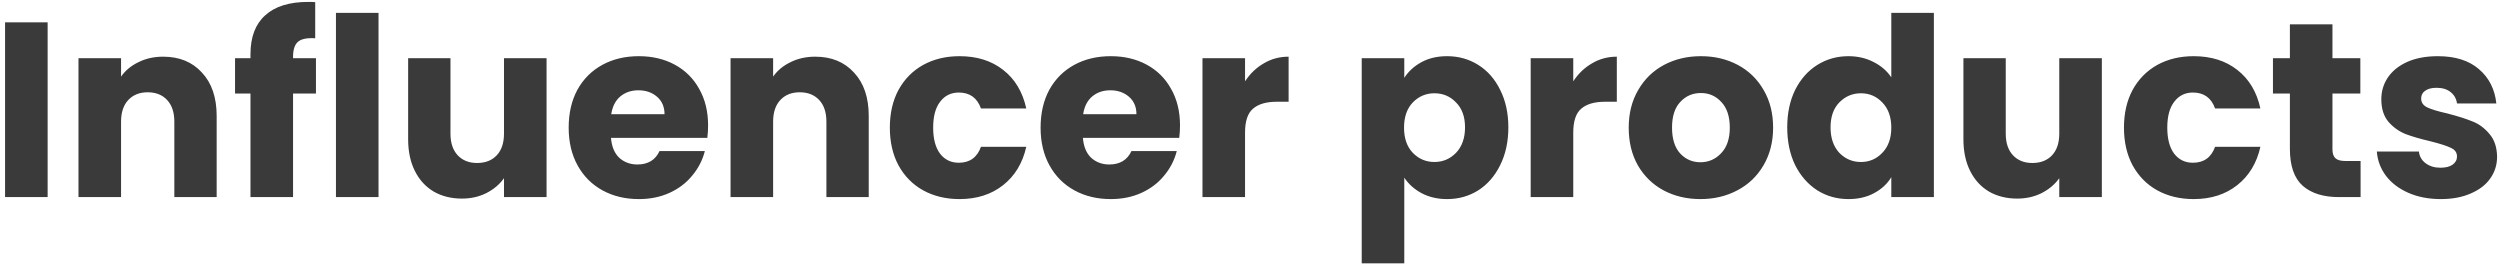 <svg width="241" height="26" viewBox="0 0 241 26" fill="none" xmlns="http://www.w3.org/2000/svg">
<path d="M4.592 2.152V19H0.488V2.152H4.592ZM15.726 5.464C17.294 5.464 18.542 5.976 19.47 7C20.414 8.008 20.886 9.4 20.886 11.176V19H16.806V11.728C16.806 10.832 16.574 10.136 16.11 9.64C15.646 9.144 15.022 8.896 14.238 8.896C13.454 8.896 12.83 9.144 12.366 9.64C11.902 10.136 11.67 10.832 11.67 11.728V19H7.566V5.608H11.67V7.384C12.086 6.792 12.646 6.328 13.35 5.992C14.054 5.64 14.846 5.464 15.726 5.464ZM30.458 9.016H28.25V19H24.146V9.016H22.658V5.608H24.146V5.224C24.146 3.576 24.618 2.328 25.562 1.48C26.506 0.616 27.89 0.184 29.714 0.184C30.018 0.184 30.242 0.192 30.386 0.208V3.688C29.602 3.64 29.05 3.752 28.73 4.024C28.41 4.296 28.25 4.784 28.25 5.488V5.608H30.458V9.016ZM36.49 1.24V19H32.386V1.24H36.49ZM52.689 5.608V19H48.585V17.176C48.169 17.768 47.601 18.248 46.881 18.616C46.177 18.968 45.393 19.144 44.529 19.144C43.505 19.144 42.601 18.92 41.817 18.472C41.033 18.008 40.425 17.344 39.993 16.48C39.561 15.616 39.345 14.6 39.345 13.432V5.608H43.425V12.88C43.425 13.776 43.657 14.472 44.121 14.968C44.585 15.464 45.209 15.712 45.993 15.712C46.793 15.712 47.425 15.464 47.889 14.968C48.353 14.472 48.585 13.776 48.585 12.88V5.608H52.689ZM68.26 12.088C68.26 12.472 68.236 12.872 68.188 13.288H58.9C58.964 14.12 59.228 14.76 59.692 15.208C60.172 15.64 60.756 15.856 61.444 15.856C62.468 15.856 63.18 15.424 63.58 14.56H67.948C67.724 15.44 67.316 16.232 66.724 16.936C66.148 17.64 65.42 18.192 64.54 18.592C63.66 18.992 62.676 19.192 61.588 19.192C60.276 19.192 59.108 18.912 58.084 18.352C57.06 17.792 56.26 16.992 55.684 15.952C55.108 14.912 54.82 13.696 54.82 12.304C54.82 10.912 55.1 9.696 55.66 8.656C56.236 7.616 57.036 6.816 58.06 6.256C59.084 5.696 60.26 5.416 61.588 5.416C62.884 5.416 64.036 5.688 65.044 6.232C66.052 6.776 66.836 7.552 67.396 8.56C67.972 9.568 68.26 10.744 68.26 12.088ZM64.06 11.008C64.06 10.304 63.82 9.744 63.34 9.328C62.86 8.912 62.26 8.704 61.54 8.704C60.852 8.704 60.268 8.904 59.788 9.304C59.324 9.704 59.036 10.272 58.924 11.008H64.06ZM78.585 5.464C80.153 5.464 81.401 5.976 82.329 7C83.273 8.008 83.746 9.4 83.746 11.176V19H79.665V11.728C79.665 10.832 79.433 10.136 78.969 9.64C78.505 9.144 77.882 8.896 77.097 8.896C76.314 8.896 75.689 9.144 75.225 9.64C74.761 10.136 74.529 10.832 74.529 11.728V19H70.425V5.608H74.529V7.384C74.945 6.792 75.505 6.328 76.21 5.992C76.913 5.64 77.706 5.464 78.585 5.464ZM85.781 12.304C85.781 10.912 86.061 9.696 86.621 8.656C87.197 7.616 87.989 6.816 88.997 6.256C90.021 5.696 91.189 5.416 92.501 5.416C94.181 5.416 95.581 5.856 96.701 6.736C97.837 7.616 98.581 8.856 98.933 10.456H94.565C94.197 9.432 93.485 8.92 92.429 8.92C91.677 8.92 91.077 9.216 90.629 9.808C90.181 10.384 89.957 11.216 89.957 12.304C89.957 13.392 90.181 14.232 90.629 14.824C91.077 15.4 91.677 15.688 92.429 15.688C93.485 15.688 94.197 15.176 94.565 14.152H98.933C98.581 15.72 97.837 16.952 96.701 17.848C95.565 18.744 94.165 19.192 92.501 19.192C91.189 19.192 90.021 18.912 88.997 18.352C87.989 17.792 87.197 16.992 86.621 15.952C86.061 14.912 85.781 13.696 85.781 12.304ZM113.753 12.088C113.753 12.472 113.729 12.872 113.681 13.288H104.393C104.457 14.12 104.721 14.76 105.185 15.208C105.665 15.64 106.249 15.856 106.937 15.856C107.961 15.856 108.673 15.424 109.073 14.56H113.441C113.217 15.44 112.809 16.232 112.217 16.936C111.641 17.64 110.913 18.192 110.033 18.592C109.153 18.992 108.169 19.192 107.081 19.192C105.769 19.192 104.601 18.912 103.577 18.352C102.553 17.792 101.753 16.992 101.177 15.952C100.601 14.912 100.313 13.696 100.313 12.304C100.313 10.912 100.593 9.696 101.153 8.656C101.729 7.616 102.529 6.816 103.553 6.256C104.577 5.696 105.753 5.416 107.081 5.416C108.377 5.416 109.529 5.688 110.537 6.232C111.545 6.776 112.329 7.552 112.889 8.56C113.465 9.568 113.753 10.744 113.753 12.088ZM109.553 11.008C109.553 10.304 109.313 9.744 108.833 9.328C108.353 8.912 107.753 8.704 107.033 8.704C106.345 8.704 105.761 8.904 105.281 9.304C104.817 9.704 104.529 10.272 104.417 11.008H109.553ZM120.022 7.84C120.502 7.104 121.102 6.528 121.822 6.112C122.542 5.68 123.342 5.464 124.222 5.464V9.808H123.094C122.07 9.808 121.302 10.032 120.79 10.48C120.278 10.912 120.022 11.68 120.022 12.784V19H115.918V5.608H120.022V7.84ZM135.373 7.504C135.773 6.88 136.325 6.376 137.029 5.992C137.733 5.608 138.557 5.416 139.501 5.416C140.605 5.416 141.605 5.696 142.501 6.256C143.397 6.816 144.101 7.616 144.613 8.656C145.141 9.696 145.405 10.904 145.405 12.28C145.405 13.656 145.141 14.872 144.613 15.928C144.101 16.968 143.397 17.776 142.501 18.352C141.605 18.912 140.605 19.192 139.501 19.192C138.573 19.192 137.749 19 137.029 18.616C136.325 18.232 135.773 17.736 135.373 17.128V25.384H131.269V5.608H135.373V7.504ZM141.229 12.28C141.229 11.256 140.941 10.456 140.365 9.88C139.805 9.288 139.109 8.992 138.277 8.992C137.461 8.992 136.765 9.288 136.189 9.88C135.629 10.472 135.349 11.28 135.349 12.304C135.349 13.328 135.629 14.136 136.189 14.728C136.765 15.32 137.461 15.616 138.277 15.616C139.093 15.616 139.789 15.32 140.365 14.728C140.941 14.12 141.229 13.304 141.229 12.28ZM151.662 7.84C152.142 7.104 152.742 6.528 153.462 6.112C154.182 5.68 154.982 5.464 155.862 5.464V9.808H154.734C153.71 9.808 152.942 10.032 152.43 10.48C151.918 10.912 151.662 11.68 151.662 12.784V19H147.558V5.608H151.662V7.84ZM163.92 19.192C162.608 19.192 161.424 18.912 160.368 18.352C159.328 17.792 158.504 16.992 157.896 15.952C157.304 14.912 157.008 13.696 157.008 12.304C157.008 10.928 157.312 9.72 157.92 8.68C158.528 7.624 159.36 6.816 160.416 6.256C161.472 5.696 162.656 5.416 163.968 5.416C165.28 5.416 166.464 5.696 167.52 6.256C168.576 6.816 169.408 7.624 170.016 8.68C170.624 9.72 170.928 10.928 170.928 12.304C170.928 13.68 170.616 14.896 169.992 15.952C169.384 16.992 168.544 17.792 167.472 18.352C166.416 18.912 165.232 19.192 163.92 19.192ZM163.92 15.64C164.704 15.64 165.368 15.352 165.912 14.776C166.472 14.2 166.752 13.376 166.752 12.304C166.752 11.232 166.48 10.408 165.936 9.832C165.408 9.256 164.752 8.968 163.968 8.968C163.168 8.968 162.504 9.256 161.976 9.832C161.448 10.392 161.184 11.216 161.184 12.304C161.184 13.376 161.44 14.2 161.952 14.776C162.48 15.352 163.136 15.64 163.92 15.64ZM172.289 12.28C172.289 10.904 172.545 9.696 173.057 8.656C173.585 7.616 174.297 6.816 175.193 6.256C176.089 5.696 177.089 5.416 178.193 5.416C179.073 5.416 179.873 5.6 180.593 5.968C181.329 6.336 181.905 6.832 182.321 7.456V1.24H186.425V19H182.321V17.08C181.937 17.72 181.385 18.232 180.665 18.616C179.961 19 179.137 19.192 178.193 19.192C177.089 19.192 176.089 18.912 175.193 18.352C174.297 17.776 173.585 16.968 173.057 15.928C172.545 14.872 172.289 13.656 172.289 12.28ZM182.321 12.304C182.321 11.28 182.033 10.472 181.457 9.88C180.897 9.288 180.209 8.992 179.393 8.992C178.577 8.992 177.881 9.288 177.305 9.88C176.745 10.456 176.465 11.256 176.465 12.28C176.465 13.304 176.745 14.12 177.305 14.728C177.881 15.32 178.577 15.616 179.393 15.616C180.209 15.616 180.897 15.32 181.457 14.728C182.033 14.136 182.321 13.328 182.321 12.304ZM202.618 5.608V19H198.514V17.176C198.098 17.768 197.53 18.248 196.81 18.616C196.106 18.968 195.322 19.144 194.458 19.144C193.434 19.144 192.53 18.92 191.746 18.472C190.962 18.008 190.354 17.344 189.922 16.48C189.49 15.616 189.274 14.6 189.274 13.432V5.608H193.354V12.88C193.354 13.776 193.586 14.472 194.05 14.968C194.514 15.464 195.138 15.712 195.922 15.712C196.722 15.712 197.354 15.464 197.818 14.968C198.282 14.472 198.514 13.776 198.514 12.88V5.608H202.618ZM204.75 12.304C204.75 10.912 205.03 9.696 205.59 8.656C206.166 7.616 206.958 6.816 207.966 6.256C208.99 5.696 210.158 5.416 211.47 5.416C213.15 5.416 214.55 5.856 215.67 6.736C216.806 7.616 217.55 8.856 217.902 10.456H213.534C213.166 9.432 212.454 8.92 211.398 8.92C210.646 8.92 210.046 9.216 209.598 9.808C209.15 10.384 208.926 11.216 208.926 12.304C208.926 13.392 209.15 14.232 209.598 14.824C210.046 15.4 210.646 15.688 211.398 15.688C212.454 15.688 213.166 15.176 213.534 14.152H217.902C217.55 15.72 216.806 16.952 215.67 17.848C214.534 18.744 213.134 19.192 211.47 19.192C210.158 19.192 208.99 18.912 207.966 18.352C206.958 17.792 206.166 16.992 205.59 15.952C205.03 14.912 204.75 13.696 204.75 12.304ZM227.561 15.52V19H225.473C223.985 19 222.825 18.64 221.993 17.92C221.161 17.184 220.745 15.992 220.745 14.344V9.016H219.113V5.608H220.745V2.344H224.849V5.608H227.537V9.016H224.849V14.392C224.849 14.792 224.945 15.08 225.137 15.256C225.329 15.432 225.649 15.52 226.097 15.52H227.561ZM235.295 19.192C234.127 19.192 233.087 18.992 232.175 18.592C231.263 18.192 230.543 17.648 230.015 16.96C229.487 16.256 229.191 15.472 229.127 14.608H233.183C233.231 15.072 233.447 15.448 233.831 15.736C234.215 16.024 234.687 16.168 235.247 16.168C235.759 16.168 236.151 16.072 236.423 15.88C236.711 15.672 236.855 15.408 236.855 15.088C236.855 14.704 236.655 14.424 236.255 14.248C235.855 14.056 235.207 13.848 234.311 13.624C233.351 13.4 232.551 13.168 231.911 12.928C231.271 12.672 230.719 12.28 230.255 11.752C229.791 11.208 229.559 10.48 229.559 9.568C229.559 8.8 229.767 8.104 230.183 7.48C230.615 6.84 231.239 6.336 232.055 5.968C232.887 5.6 233.871 5.416 235.007 5.416C236.687 5.416 238.007 5.832 238.967 6.664C239.943 7.496 240.503 8.6 240.647 9.976H236.855C236.791 9.512 236.583 9.144 236.231 8.872C235.895 8.6 235.447 8.464 234.887 8.464C234.407 8.464 234.039 8.56 233.783 8.752C233.527 8.928 233.399 9.176 233.399 9.496C233.399 9.88 233.599 10.168 233.999 10.36C234.415 10.552 235.055 10.744 235.919 10.936C236.911 11.192 237.719 11.448 238.343 11.704C238.967 11.944 239.511 12.344 239.975 12.904C240.455 13.448 240.703 14.184 240.719 15.112C240.719 15.896 240.495 16.6 240.047 17.224C239.615 17.832 238.983 18.312 238.151 18.664C237.335 19.016 236.383 19.192 235.295 19.192Z" fill="#3A3A3A"/>
</svg>
